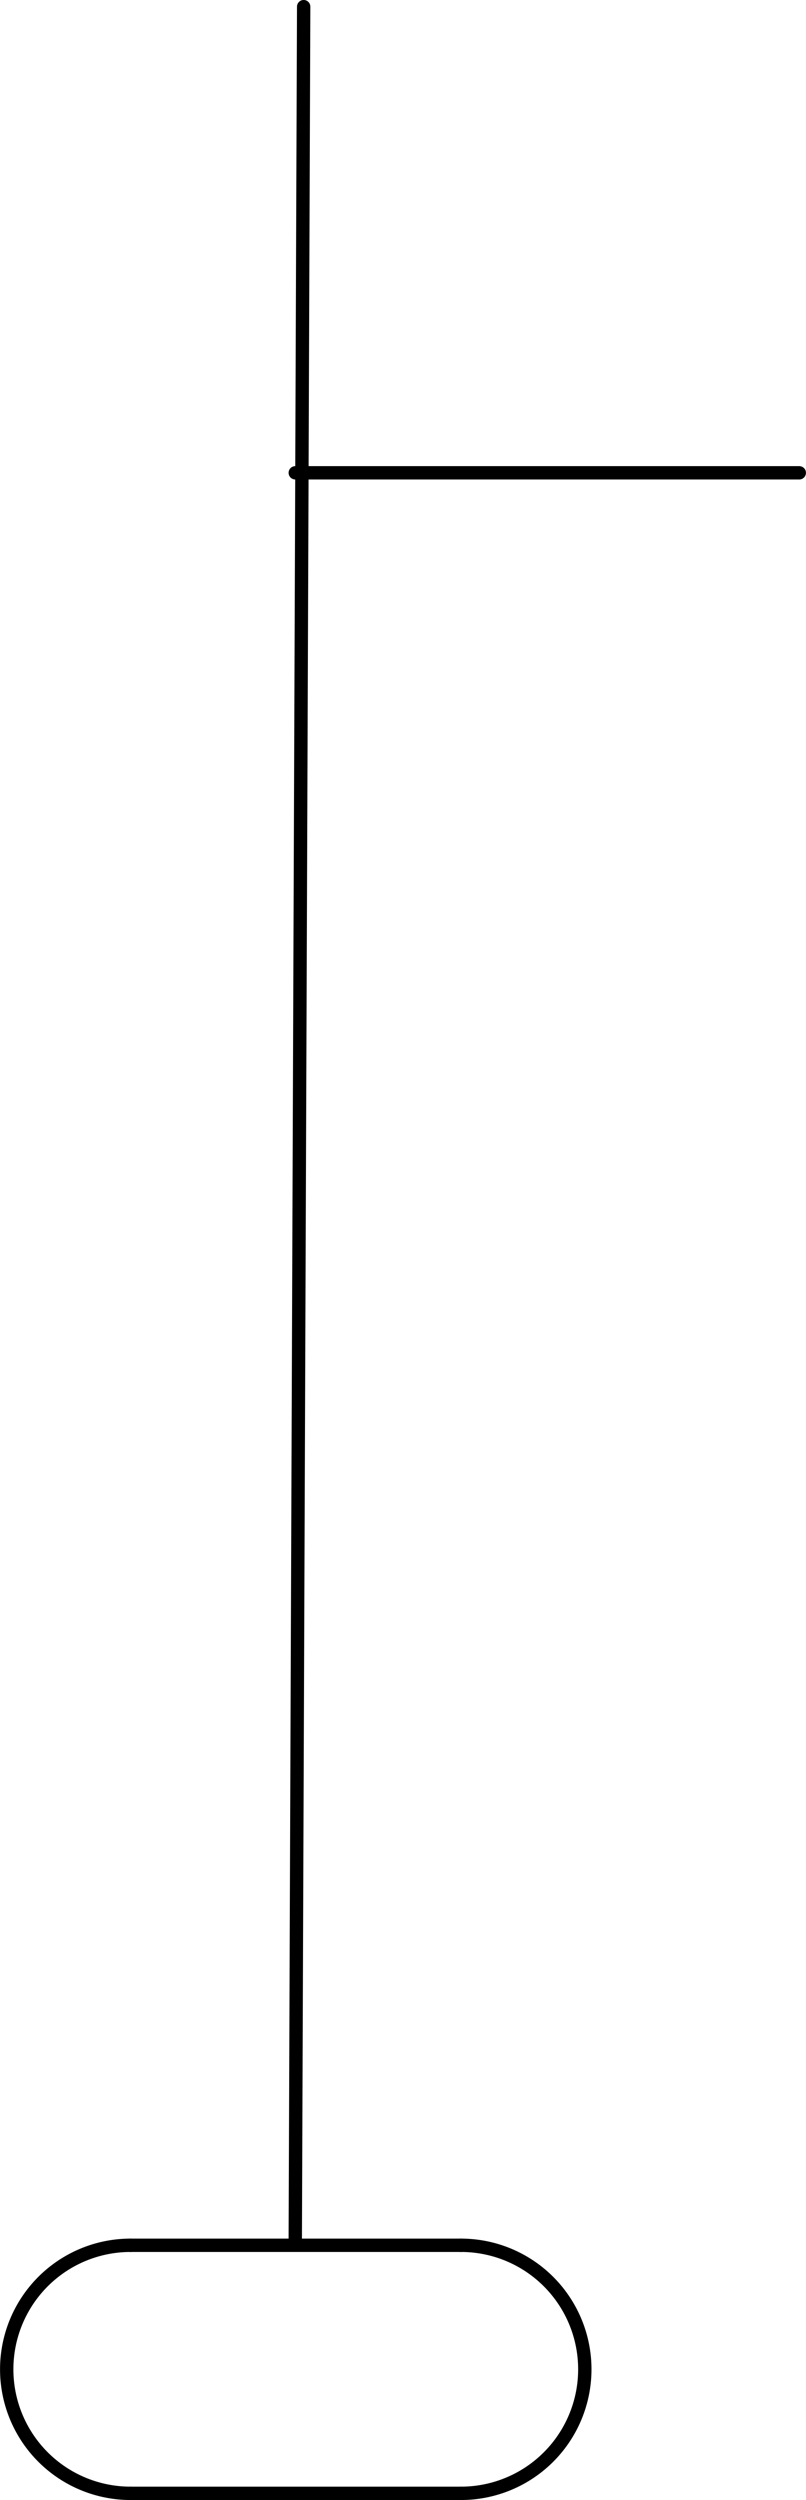 <?xml version="1.0" encoding="UTF-8" standalone="no"?>
<!DOCTYPE svg PUBLIC "-//W3C//DTD SVG 1.1//EN" "http://www.w3.org/Graphics/SVG/1.1/DTD/svg11.dtd">
<!-- Generated by Microsoft Visio, SVG Export PP015A.svg Page-1 -->
<svg xmlns="http://www.w3.org/2000/svg" xmlns:xlink="http://www.w3.org/1999/xlink" xmlns:ev="http://www.w3.org/2001/xml-events"
		width="1.887in" height="5.846in" viewBox="0 0 135.839 420.882" xml:space="preserve" color-interpolation-filters="sRGB"
		class="st3">
	<title>PP015A</title>

	<style type="text/css">
	<![CDATA[
		.st1 {fill:none}
		.st2 {stroke:#000000;stroke-linecap:round;stroke-linejoin:round;stroke-width:2.25}
		.st3 {fill:none;fill-rule:evenodd;font-size:12px;overflow:visible;stroke-linecap:square;stroke-miterlimit:3}
	]]>
	</style>

	<g>
		<title>Page-1</title>
		<g id="shape1445-1" transform="translate(49.762,-341.282)">
			<title>Sheet.1445</title>
			<path d="M0 420.88 L84.95 420.88 L84.95 420.88 L0 420.88 Z" class="st1"/>
			<path d="M0 420.88 L84.95 420.88 L84.95 420.88" class="st2"/>
		</g>
		<g id="shape1446-4" transform="translate(-371.118,375.652) rotate(-89.784)">
			<title>Sheet.1446</title>
			<path d="M0 420.88 L376.12 420.88" class="st2"/>
		</g>
		<g id="shape1447-7" transform="translate(22.005,-1.125)">
			<title>Sheet.1447</title>
			<path d="M0 420.88 L55.68 420.88 L55.68 420.88 L0 420.88 Z" class="st1"/>
			<path d="M0 420.88 L55.68 420.88 L55.68 420.88" class="st2"/>
		</g>
		<g id="shape1448-10" transform="translate(22.005,-42.885)">
			<title>Sheet.1448</title>
			<path d="M0 420.88 L55.68 420.88 L55.68 420.88 L0 420.88 Z" class="st1"/>
			<path d="M0 420.88 L55.68 420.88 L55.68 420.88" class="st2"/>
		</g>
		<g id="shape1449-13" transform="translate(1.125,-1.125)">
			<title>Sheet.1449</title>
			<path d="M20.88 379.12 A20.88 20.88 -180 1 0 20.88 420.88 L20.88 379.12 Z" class="st1"/>
			<path d="M20.88 379.12 A20.88 20.88 -180 1 0 20.88 420.88" class="st2"/>
		</g>
		<g id="shape1450-16" transform="translate(77.685,-1.125)">
			<title>Sheet.1450</title>
			<path d="M0 420.88 A20.88 20.88 -180 1 0 0 379.12 L0 420.88 Z" class="st1"/>
			<path d="M0 420.88 A20.88 20.88 -180 1 0 0 379.12" class="st2"/>
		</g>
	</g>
</svg>
